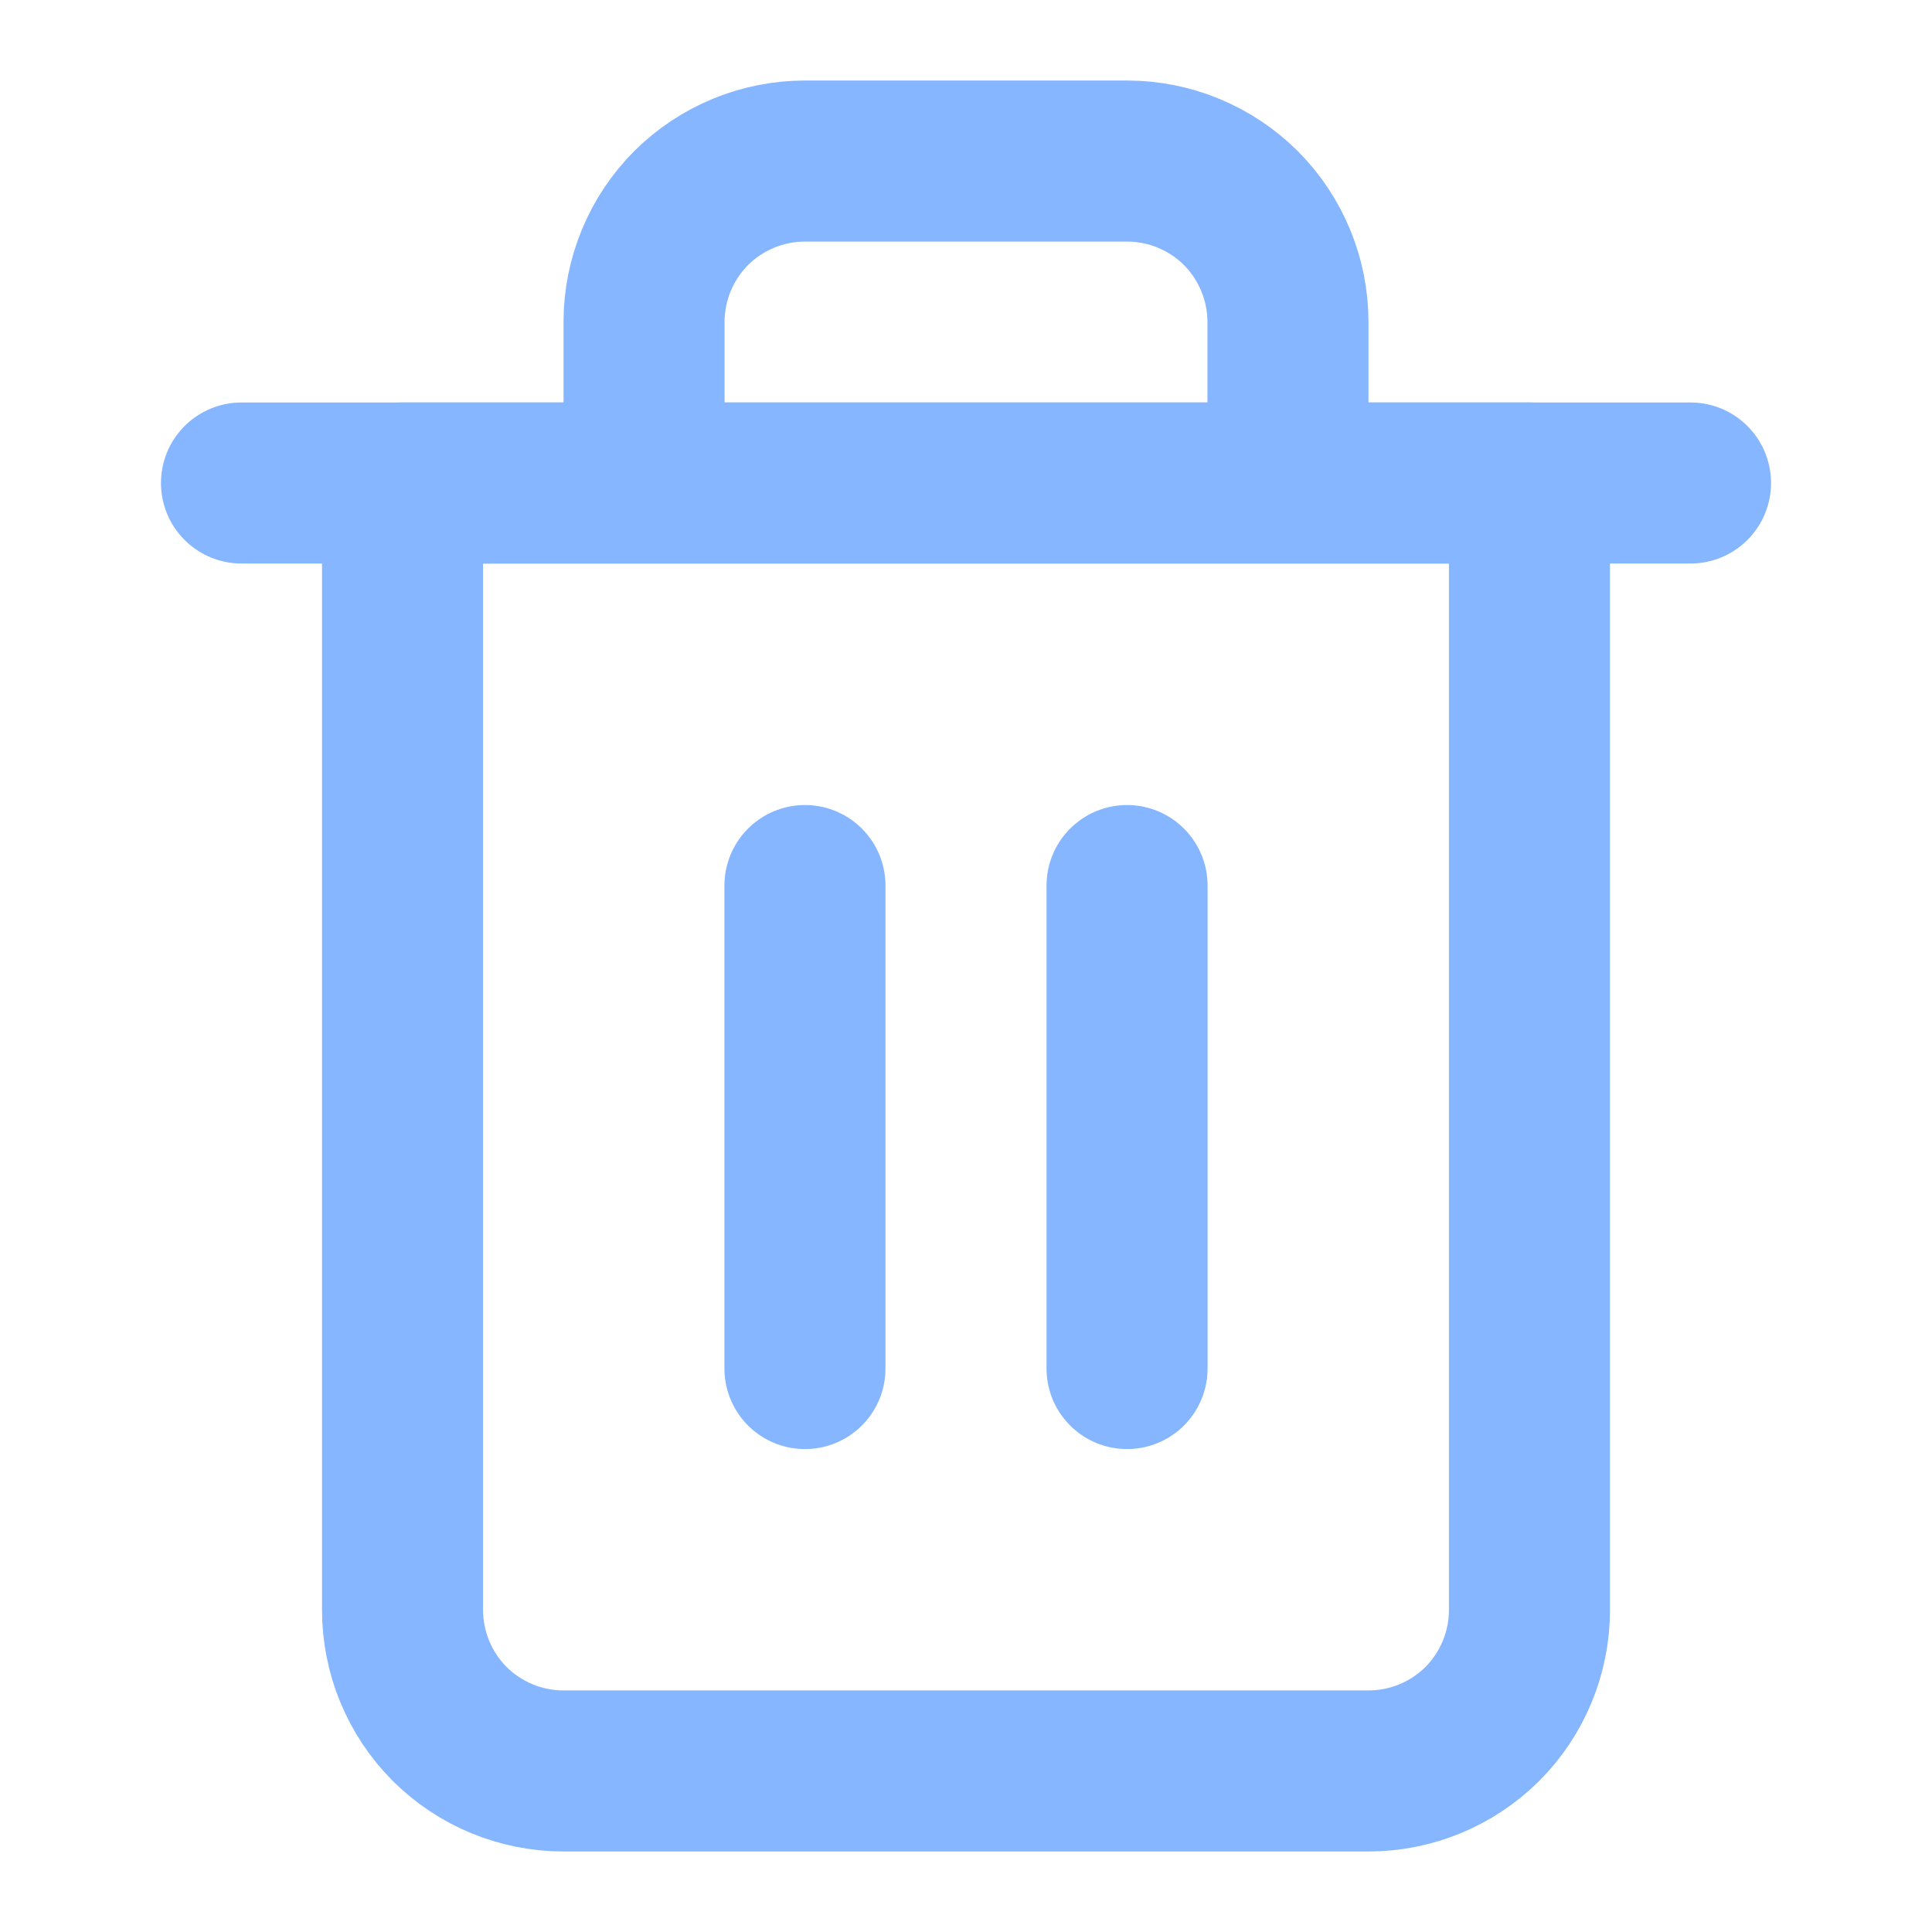 <svg width="14" height="14" viewBox="0 0 14 14" fill="none" xmlns="http://www.w3.org/2000/svg">
<path d="M1.75 3.5H2.917H12.25" stroke="#85B6FF" stroke-width="1.167" stroke-linecap="round" stroke-linejoin="round"/>
<path d="M4.667 3.5V2.333C4.667 2.024 4.79 1.727 5.008 1.508C5.227 1.29 5.524 1.167 5.833 1.167H8.167C8.476 1.167 8.773 1.29 8.992 1.508C9.21 1.727 9.333 2.024 9.333 2.333V3.5M11.083 3.5V11.667C11.083 11.976 10.96 12.273 10.742 12.492C10.523 12.71 10.226 12.833 9.917 12.833H4.083C3.774 12.833 3.477 12.71 3.258 12.492C3.04 12.273 2.917 11.976 2.917 11.667V3.5H11.083Z" stroke="#85B6FF" stroke-width="1.167" stroke-linecap="round" stroke-linejoin="round"/>
<path d="M5.833 6.417V9.917" stroke="#85B6FF" stroke-width="1.167" stroke-linecap="round" stroke-linejoin="round"/>
<path d="M8.167 6.417V9.917" stroke="#85B6FF" stroke-width="1.167" stroke-linecap="round" stroke-linejoin="round"/>
</svg>
